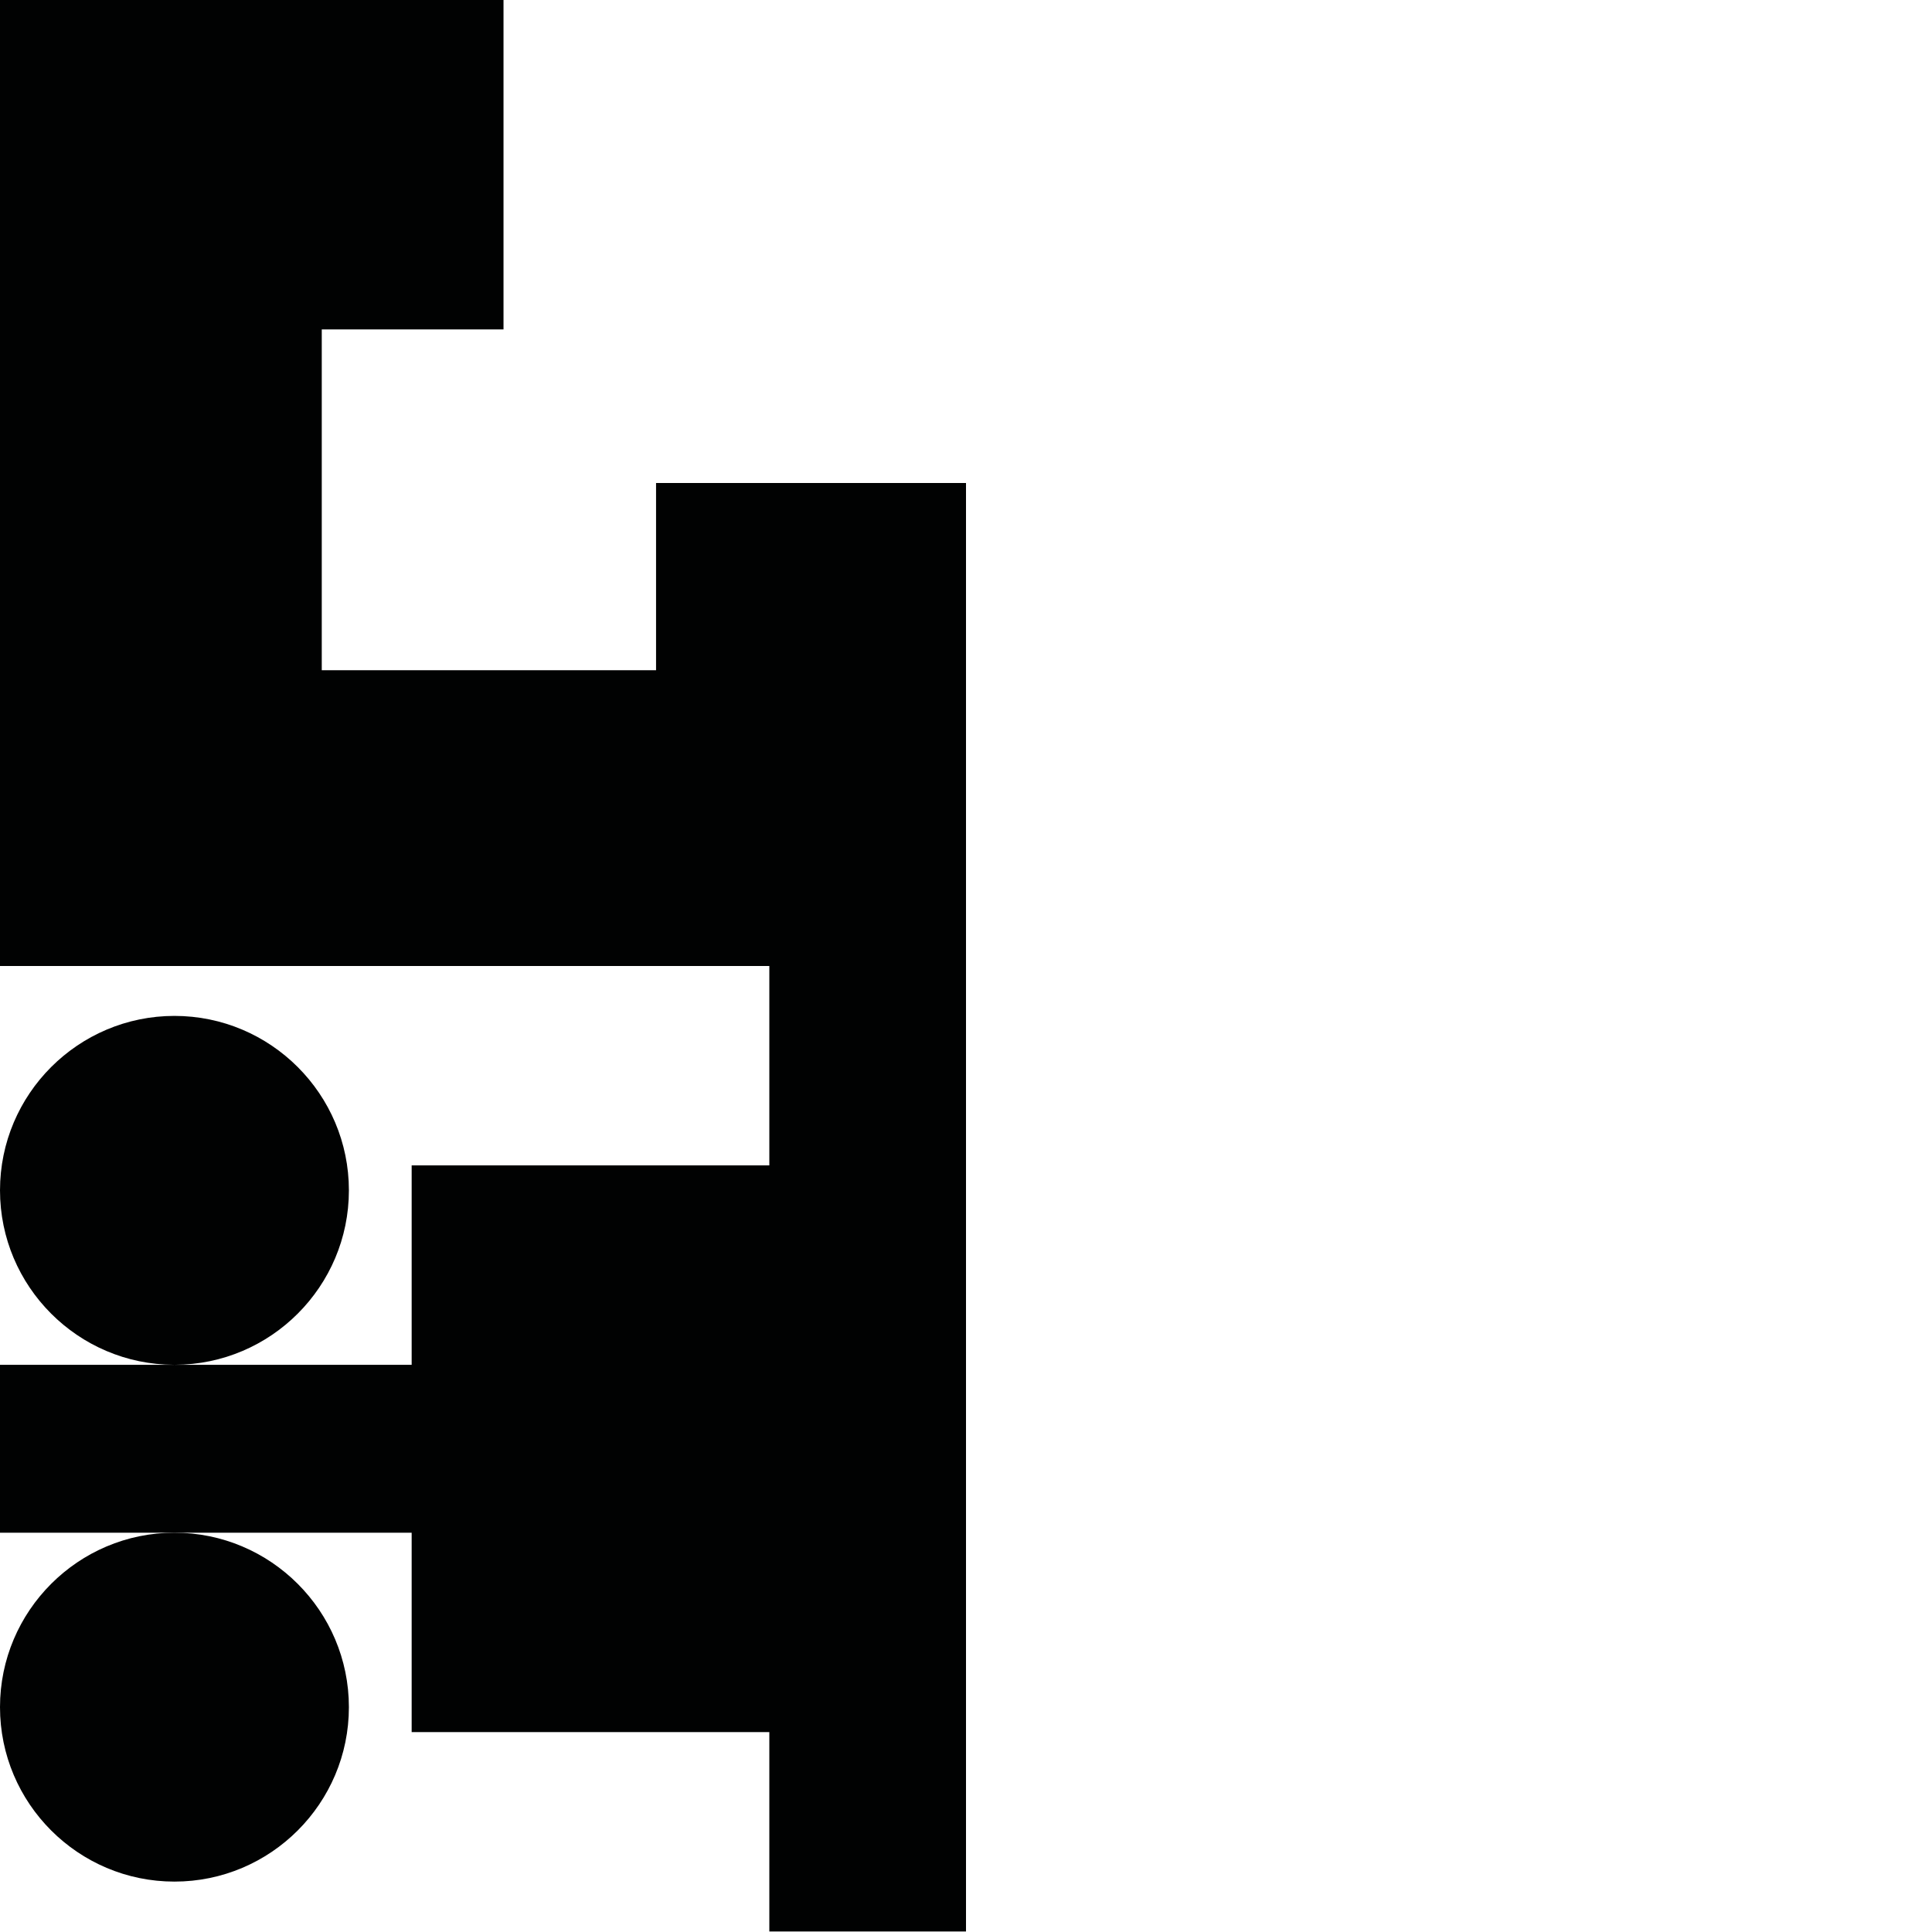 <?xml version="1.0" encoding="utf-8"?>
<!-- Generator: Adobe Illustrator 16.0.0, SVG Export Plug-In . SVG Version: 6.00 Build 0)  -->
<!DOCTYPE svg PUBLIC "-//W3C//DTD SVG 1.1//EN" "http://www.w3.org/Graphics/SVG/1.1/DTD/svg11.dtd">
<svg version="1.1" id="Calque_1" xmlns="http://www.w3.org/2000/svg" xmlns:xlink="http://www.w3.org/1999/xlink" x="0px" y="0px"
	 width="1190.551px" height="1190.551px" viewBox="0 0 1190.551 1190.551" enable-background="new 0 0 1190.551 1190.551"
	 xml:space="preserve">
<g>
	<path fill="#010202" d="M404.279,297.639V413h-206V203h112V0H0V595.28h474.082v122.871H253.676v122.873H107.731
		C166.9,840.899,215,792.725,215,733.527c0-59.273-48.227-107.5-107.5-107.5c-59.275,0-107.5,48.227-107.5,107.5
		c0,59.198,48.1,107.372,107.269,107.497H0v103.471h107.5h146.176v122.872h220.406v122.873h121.196V595.28V297.639H404.279z"/>
	<path fill="#010202" d="M0,1051.994c0,59.275,48.225,107.5,107.5,107.5c59.274,0,107.5-48.223,107.5-107.5
		c0-59.273-48.227-107.5-107.5-107.5C48.225,944.494,0,992.721,0,1051.994z"/>
</g>
</svg>
